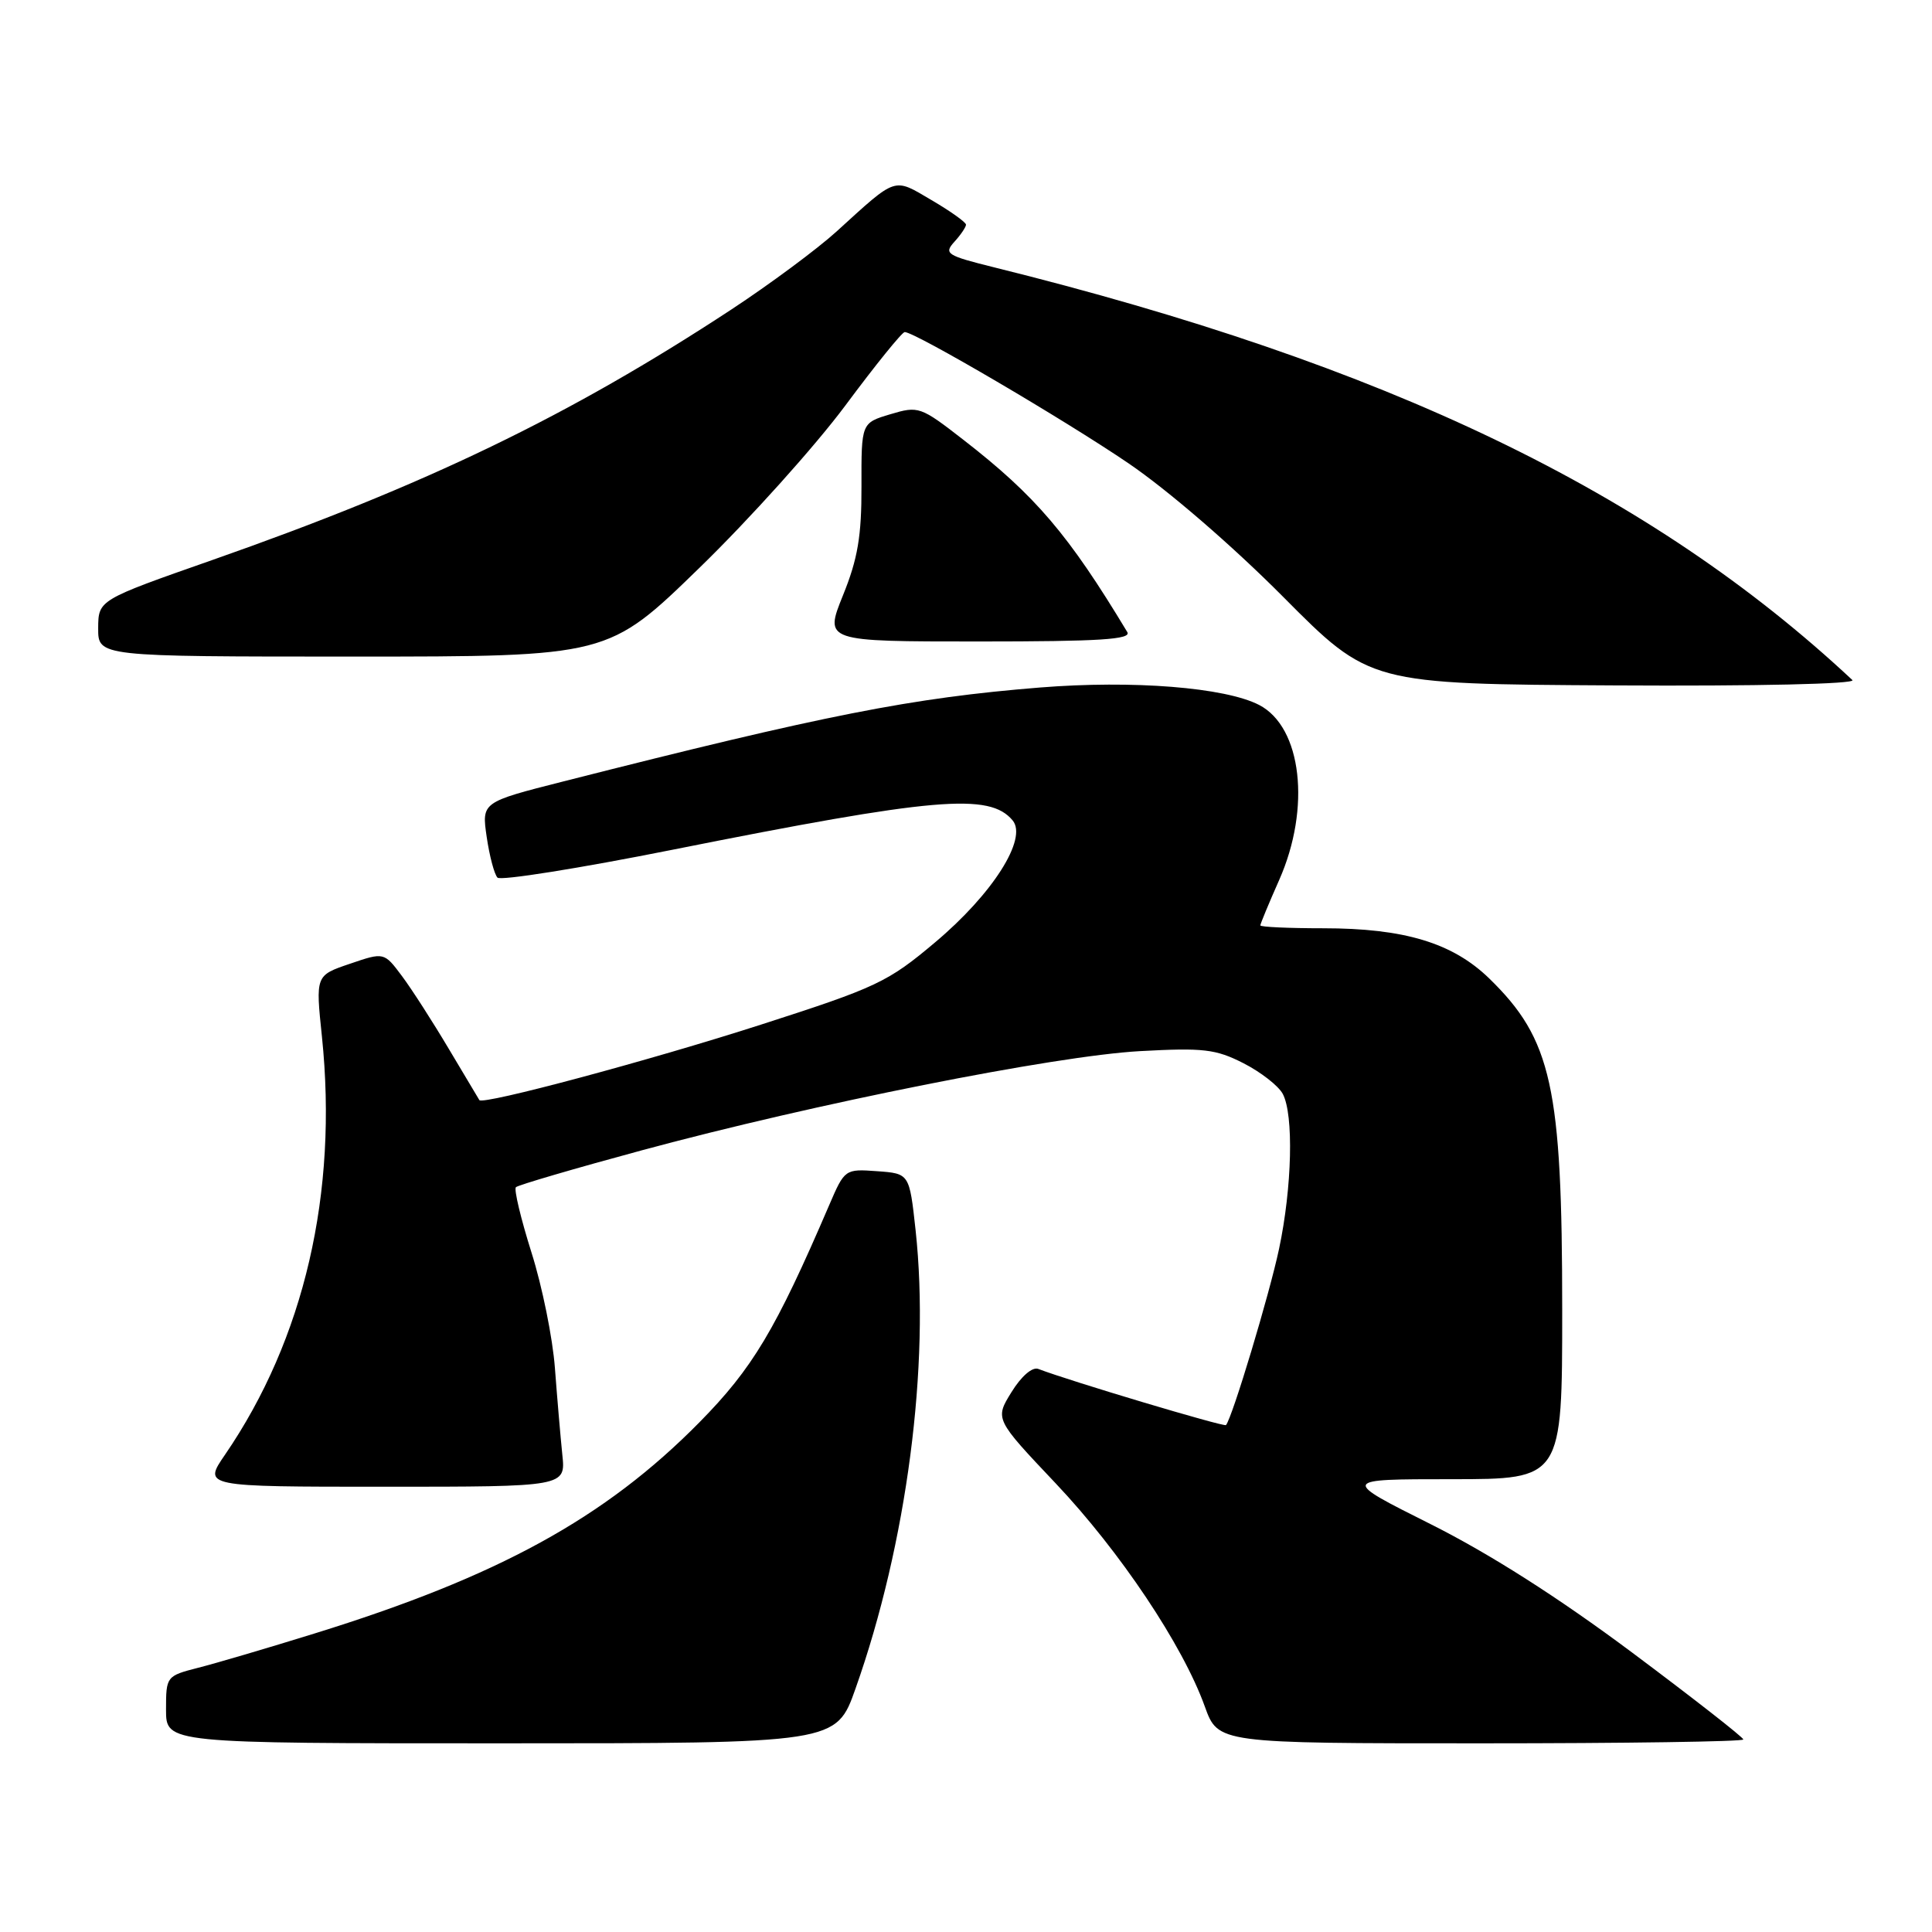 <?xml version="1.0" encoding="UTF-8" standalone="no"?>
<!DOCTYPE svg PUBLIC "-//W3C//DTD SVG 1.1//EN" "http://www.w3.org/Graphics/SVG/1.1/DTD/svg11.dtd" >
<svg xmlns="http://www.w3.org/2000/svg" xmlns:xlink="http://www.w3.org/1999/xlink" version="1.1" viewBox="0 0 256 256">
 <g >
 <path fill="currentColor"
d=" M 113.36 223.75 C 120.16 204.56 123.26 180.86 121.32 163.00 C 120.50 155.50 120.50 155.50 116.22 155.19 C 111.97 154.88 111.92 154.92 109.87 159.69 C 102.76 176.24 99.72 181.32 92.67 188.47 C 80.17 201.15 65.99 208.92 41.63 216.46 C 35.51 218.36 28.59 220.40 26.25 220.99 C 22.05 222.07 22.00 222.13 22.00 226.54 C 22.00 231.00 22.00 231.00 66.40 231.00 C 110.80 231.00 110.80 231.00 113.36 223.75 Z  M 231.00 230.49 C 231.00 230.21 224.36 225.02 216.25 218.96 C 206.52 211.70 197.44 205.91 189.59 201.97 C 177.67 196.00 177.67 196.00 192.34 196.00 C 207.00 196.00 207.00 196.00 207.00 173.55 C 207.00 143.99 205.62 137.72 197.33 129.65 C 192.47 124.93 186.07 123.00 175.32 123.00 C 170.74 123.00 167.00 122.83 167.00 122.62 C 167.00 122.42 168.12 119.71 169.50 116.60 C 173.73 107.04 172.50 96.34 166.84 93.41 C 162.32 91.08 150.14 90.11 137.78 91.10 C 120.82 92.47 109.41 94.71 74.66 103.54 C 63.82 106.29 63.82 106.29 64.49 110.90 C 64.86 113.43 65.50 115.85 65.92 116.29 C 66.33 116.72 76.76 115.06 89.09 112.60 C 123.91 105.65 131.12 105.03 134.18 108.71 C 136.19 111.13 131.53 118.46 123.90 124.87 C 117.65 130.14 116.15 130.84 100.86 135.76 C 86.02 140.54 63.98 146.44 63.52 145.77 C 63.42 145.62 61.60 142.57 59.48 139.00 C 57.36 135.43 54.56 131.07 53.26 129.33 C 50.89 126.16 50.89 126.16 46.35 127.71 C 41.81 129.25 41.81 129.25 42.66 137.38 C 44.80 158.07 40.31 177.44 29.82 192.75 C 26.90 197.00 26.90 197.00 50.93 197.00 C 74.96 197.00 74.96 197.00 74.51 192.75 C 74.27 190.41 73.83 185.26 73.53 181.29 C 73.24 177.33 71.84 170.42 70.42 165.95 C 69.01 161.47 68.08 157.59 68.36 157.31 C 68.64 157.03 76.18 154.82 85.13 152.40 C 107.89 146.25 139.72 139.91 151.05 139.28 C 159.45 138.82 161.09 139.01 164.76 140.88 C 167.06 142.05 169.40 143.88 169.97 144.94 C 171.44 147.69 171.21 157.33 169.48 165.49 C 168.21 171.49 163.29 187.84 162.45 188.83 C 162.21 189.11 141.71 182.98 137.58 181.39 C 136.79 181.09 135.33 182.35 134.03 184.46 C 131.82 188.03 131.82 188.03 139.88 196.55 C 148.41 205.57 156.72 217.99 159.64 226.11 C 161.40 231.00 161.40 231.00 196.20 231.00 C 215.34 231.00 231.00 230.77 231.00 230.49 Z  M 245.45 90.11 C 218.75 65.15 183.71 48.30 131.71 35.42 C 125.43 33.86 125.04 33.61 126.46 32.04 C 127.31 31.11 128.00 30.08 128.00 29.77 C 128.00 29.45 125.95 27.99 123.44 26.52 C 118.33 23.52 118.93 23.32 110.83 30.69 C 108.26 33.02 101.99 37.67 96.91 41.01 C 75.42 55.12 56.46 64.27 28.12 74.21 C 13.03 79.50 13.03 79.50 13.01 83.25 C 13.00 87.00 13.00 87.00 46.79 87.00 C 80.59 87.00 80.59 87.00 92.67 75.25 C 99.32 68.79 108.01 59.11 112.00 53.75 C 115.98 48.39 119.53 44.00 119.88 44.00 C 121.24 44.00 140.97 55.57 149.50 61.37 C 154.73 64.92 163.32 72.34 170.00 79.06 C 181.50 90.64 181.50 90.64 213.95 90.82 C 232.89 90.93 246.00 90.63 245.45 90.11 Z  M 149.37 83.75 C 141.58 70.82 137.23 65.71 127.66 58.28 C 121.97 53.86 121.71 53.77 117.97 54.89 C 114.13 56.04 114.13 56.04 114.15 64.41 C 114.17 71.02 113.66 74.05 111.70 78.88 C 109.23 85.00 109.23 85.00 129.68 85.00 C 145.76 85.00 149.96 84.73 149.37 83.75 Z "/>
</g>
</svg>